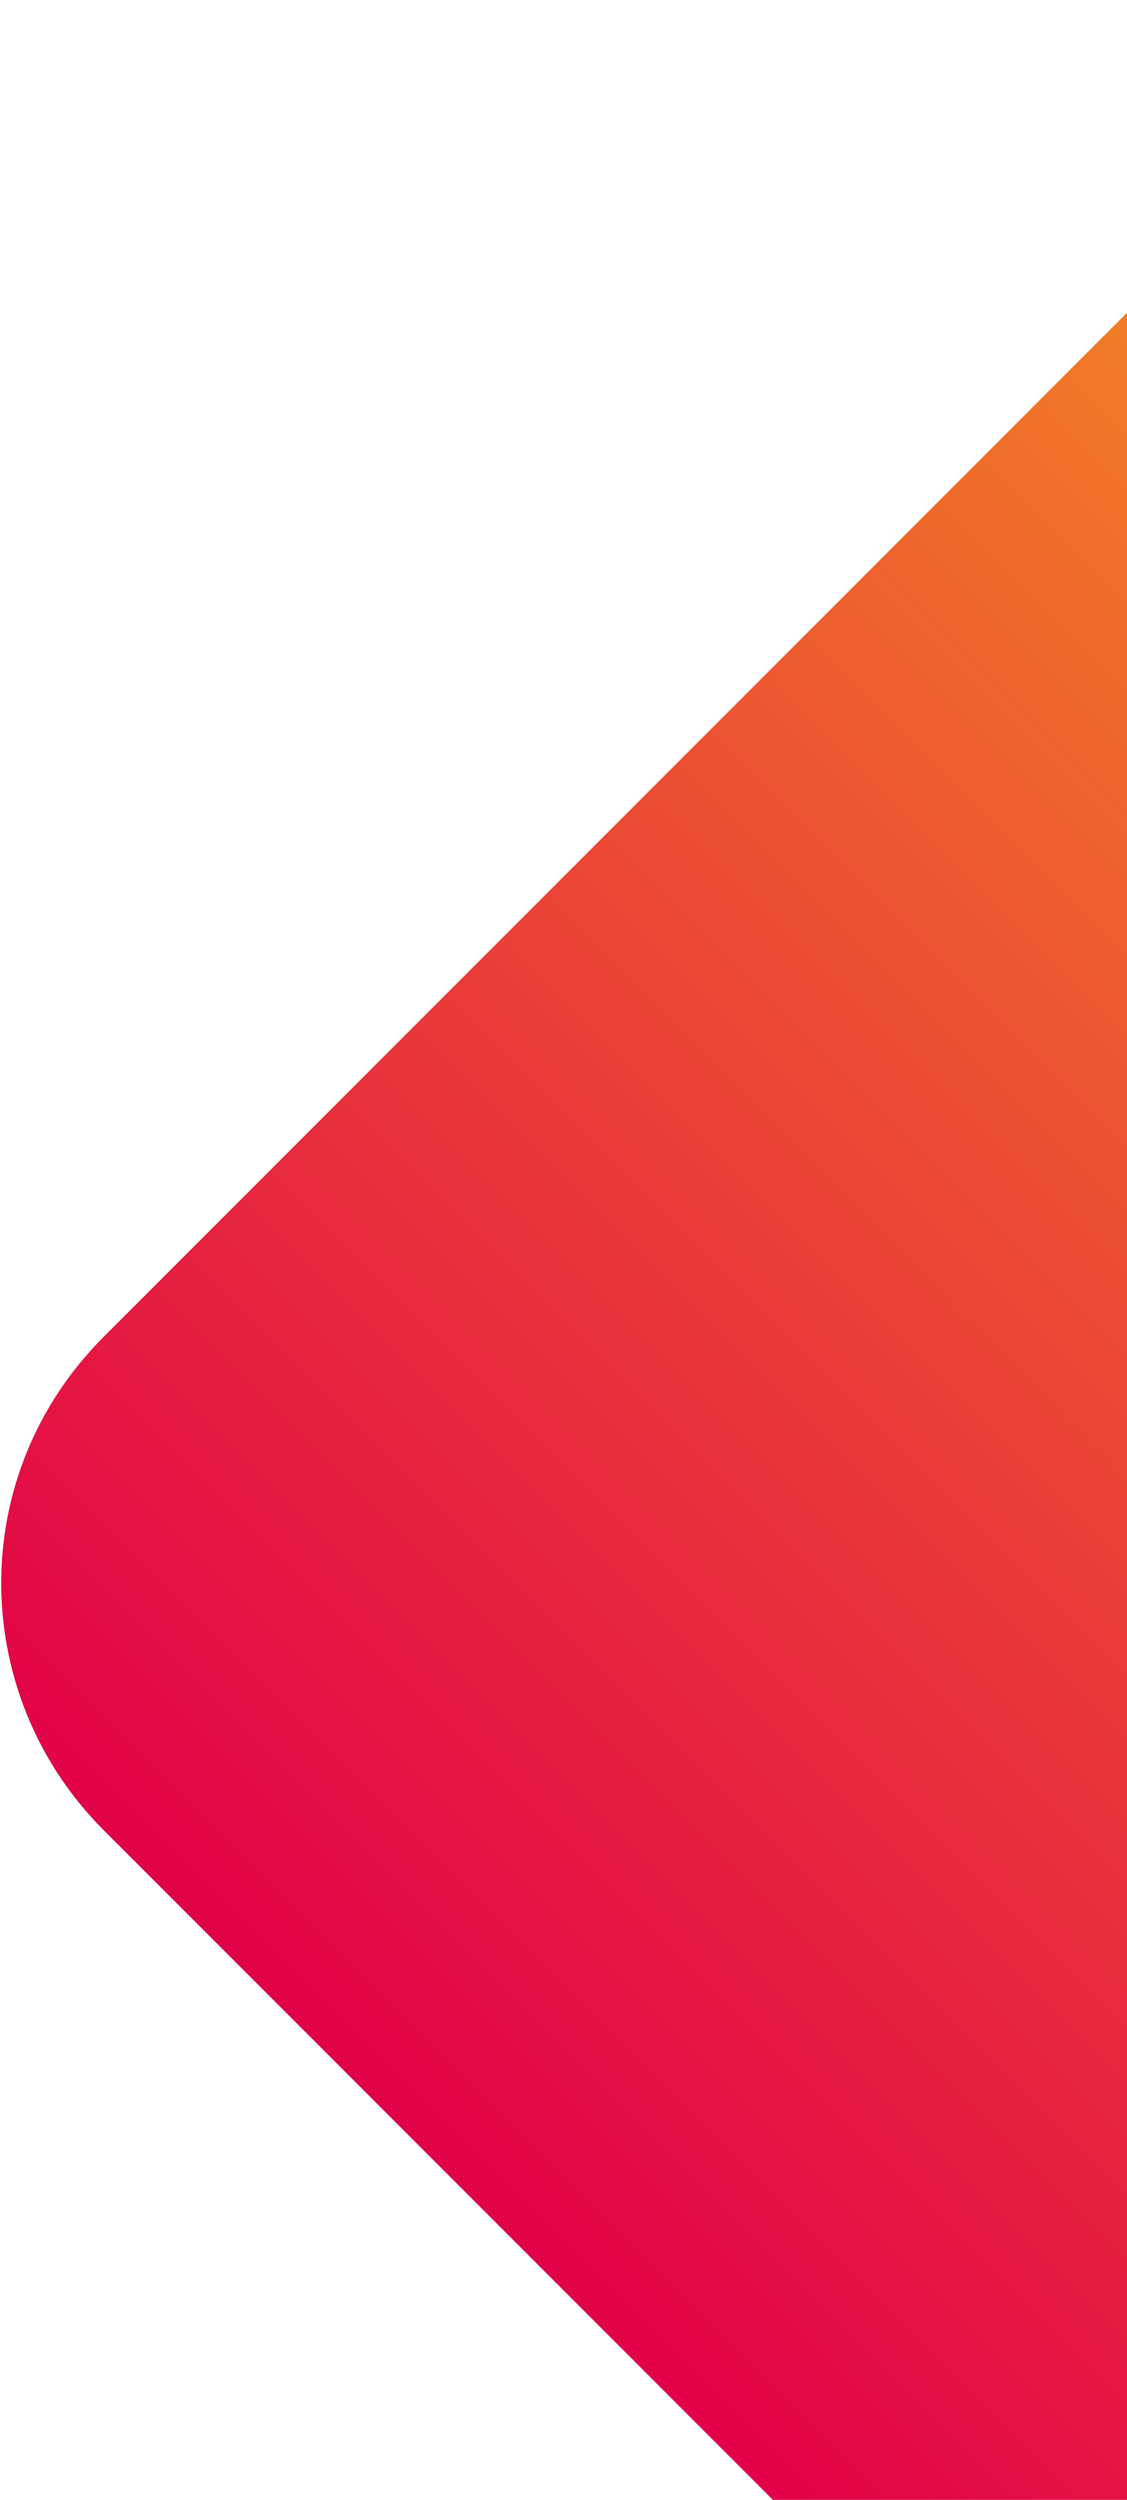 <svg width="923" height="2046" viewBox="0 0 923 2046" fill="none" xmlns="http://www.w3.org/2000/svg">
<path d="M85.031 1498.03C-25.455 1387.55 -28.612 1207.61 85.031 1093.97L1095.18 83.817C1205.67 -26.669 1388.76 -26.669 1499.24 83.817L2509.4 1093.97C2623.04 1207.61 2619.88 1387.54 2509.4 1498.03L1499.24 2508.18C1385.6 2621.82 1208.83 2621.82 1095.18 2508.18L85.031 1498.03Z" fill="url(#paint0_linear_118_1003)"/>
<defs>
<linearGradient id="paint0_linear_118_1003" x1="590.107" y1="2003.11" x2="2004.32" y2="588.893" gradientUnits="userSpaceOnUse">
<stop stop-color="#E20248"/>
<stop offset="1" stop-color="#F6A71B"/>
</linearGradient>
</defs>
</svg>
